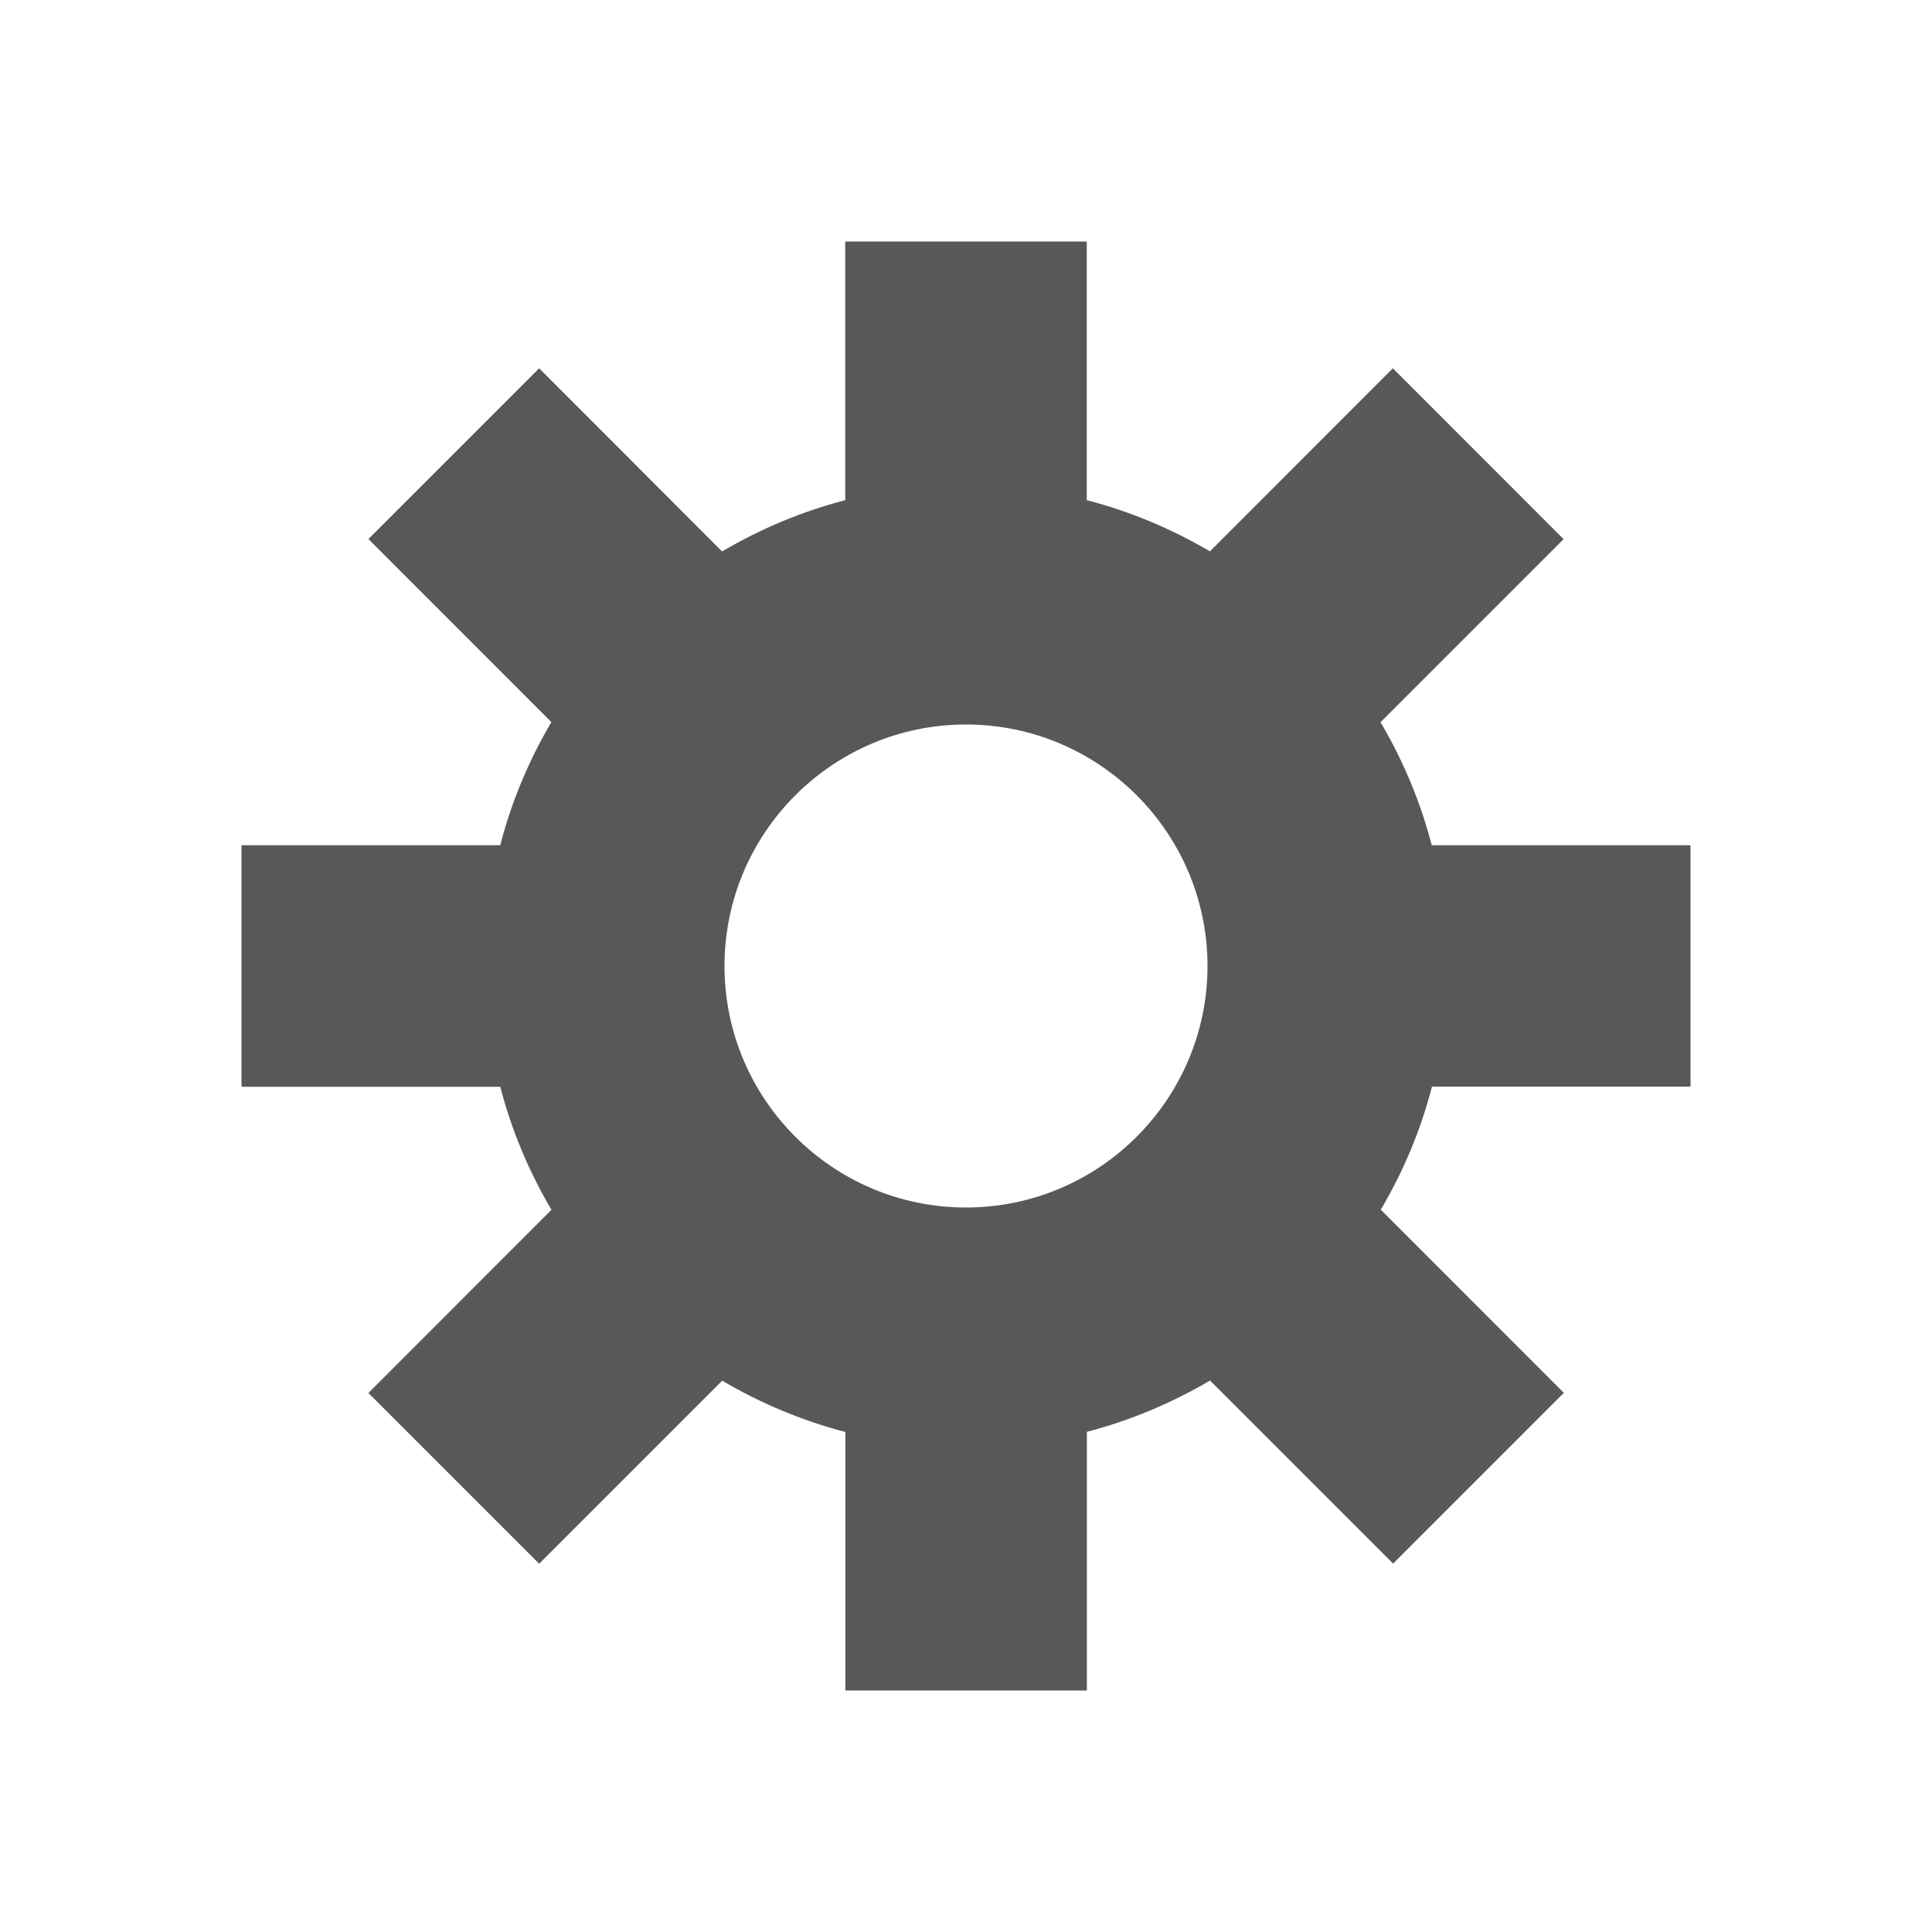<svg width="24" height="24" viewBox="0 0 32 32" fill="none" xmlns="http://www.w3.org/2000/svg">
<g filter="url(#filter0_d_108_7)">
<path d="M28 14V10H23.714C23.526 9.274 23.238 8.592 22.866 7.962L25.898 4.93L23.07 2.1L20.04 5.132C19.406 4.76 18.726 4.472 18 4.284V0H14V4.284C13.274 4.474 12.594 4.76 11.96 5.134L8.93 2.1L6.102 4.928L9.132 7.96C8.762 8.592 8.472 9.272 8.286 10H4V14H8.286C8.474 14.726 8.762 15.408 9.134 16.038L6.102 19.072L8.93 21.9L11.962 18.868C12.594 19.24 13.274 19.528 14.002 19.718V24H18.002V19.716C18.728 19.526 19.408 19.238 20.042 18.866L23.074 21.898L25.902 19.07L22.87 16.036C23.242 15.406 23.53 14.726 23.718 13.998H28V14ZM16 16C13.792 16 12 14.206 12 12C12 9.796 13.792 8 16 8C18.208 8 20 9.796 20 12C20 14.204 18.208 16 16 16Z" fill="#585858"/>
</g>
<defs>
<filter id="filter0_d_108_7" x="0" y="0" width="32" height="32" filterUnits="userSpaceOnUse" color-interpolation-filters="sRGB">
<feFlood flood-opacity="0" result="BackgroundImageFix"/>
<feColorMatrix in="SourceAlpha" type="matrix" values="0 0 0 0 0 0 0 0 0 0 0 0 0 0 0 0 0 0 127 0" result="hardAlpha"/>
<feOffset dy="4"/>
<feGaussianBlur stdDeviation="2"/>
<feComposite in2="hardAlpha" operator="out"/>
<feColorMatrix type="matrix" values="0 0 0 0 0 0 0 0 0 0 0 0 0 0 0 0 0 0 0.25 0"/>
<feBlend mode="normal" in2="BackgroundImageFix" result="effect1_dropShadow_108_7"/>
<feBlend mode="normal" in="SourceGraphic" in2="effect1_dropShadow_108_7" result="shape"/>
</filter>
</defs>
</svg>
